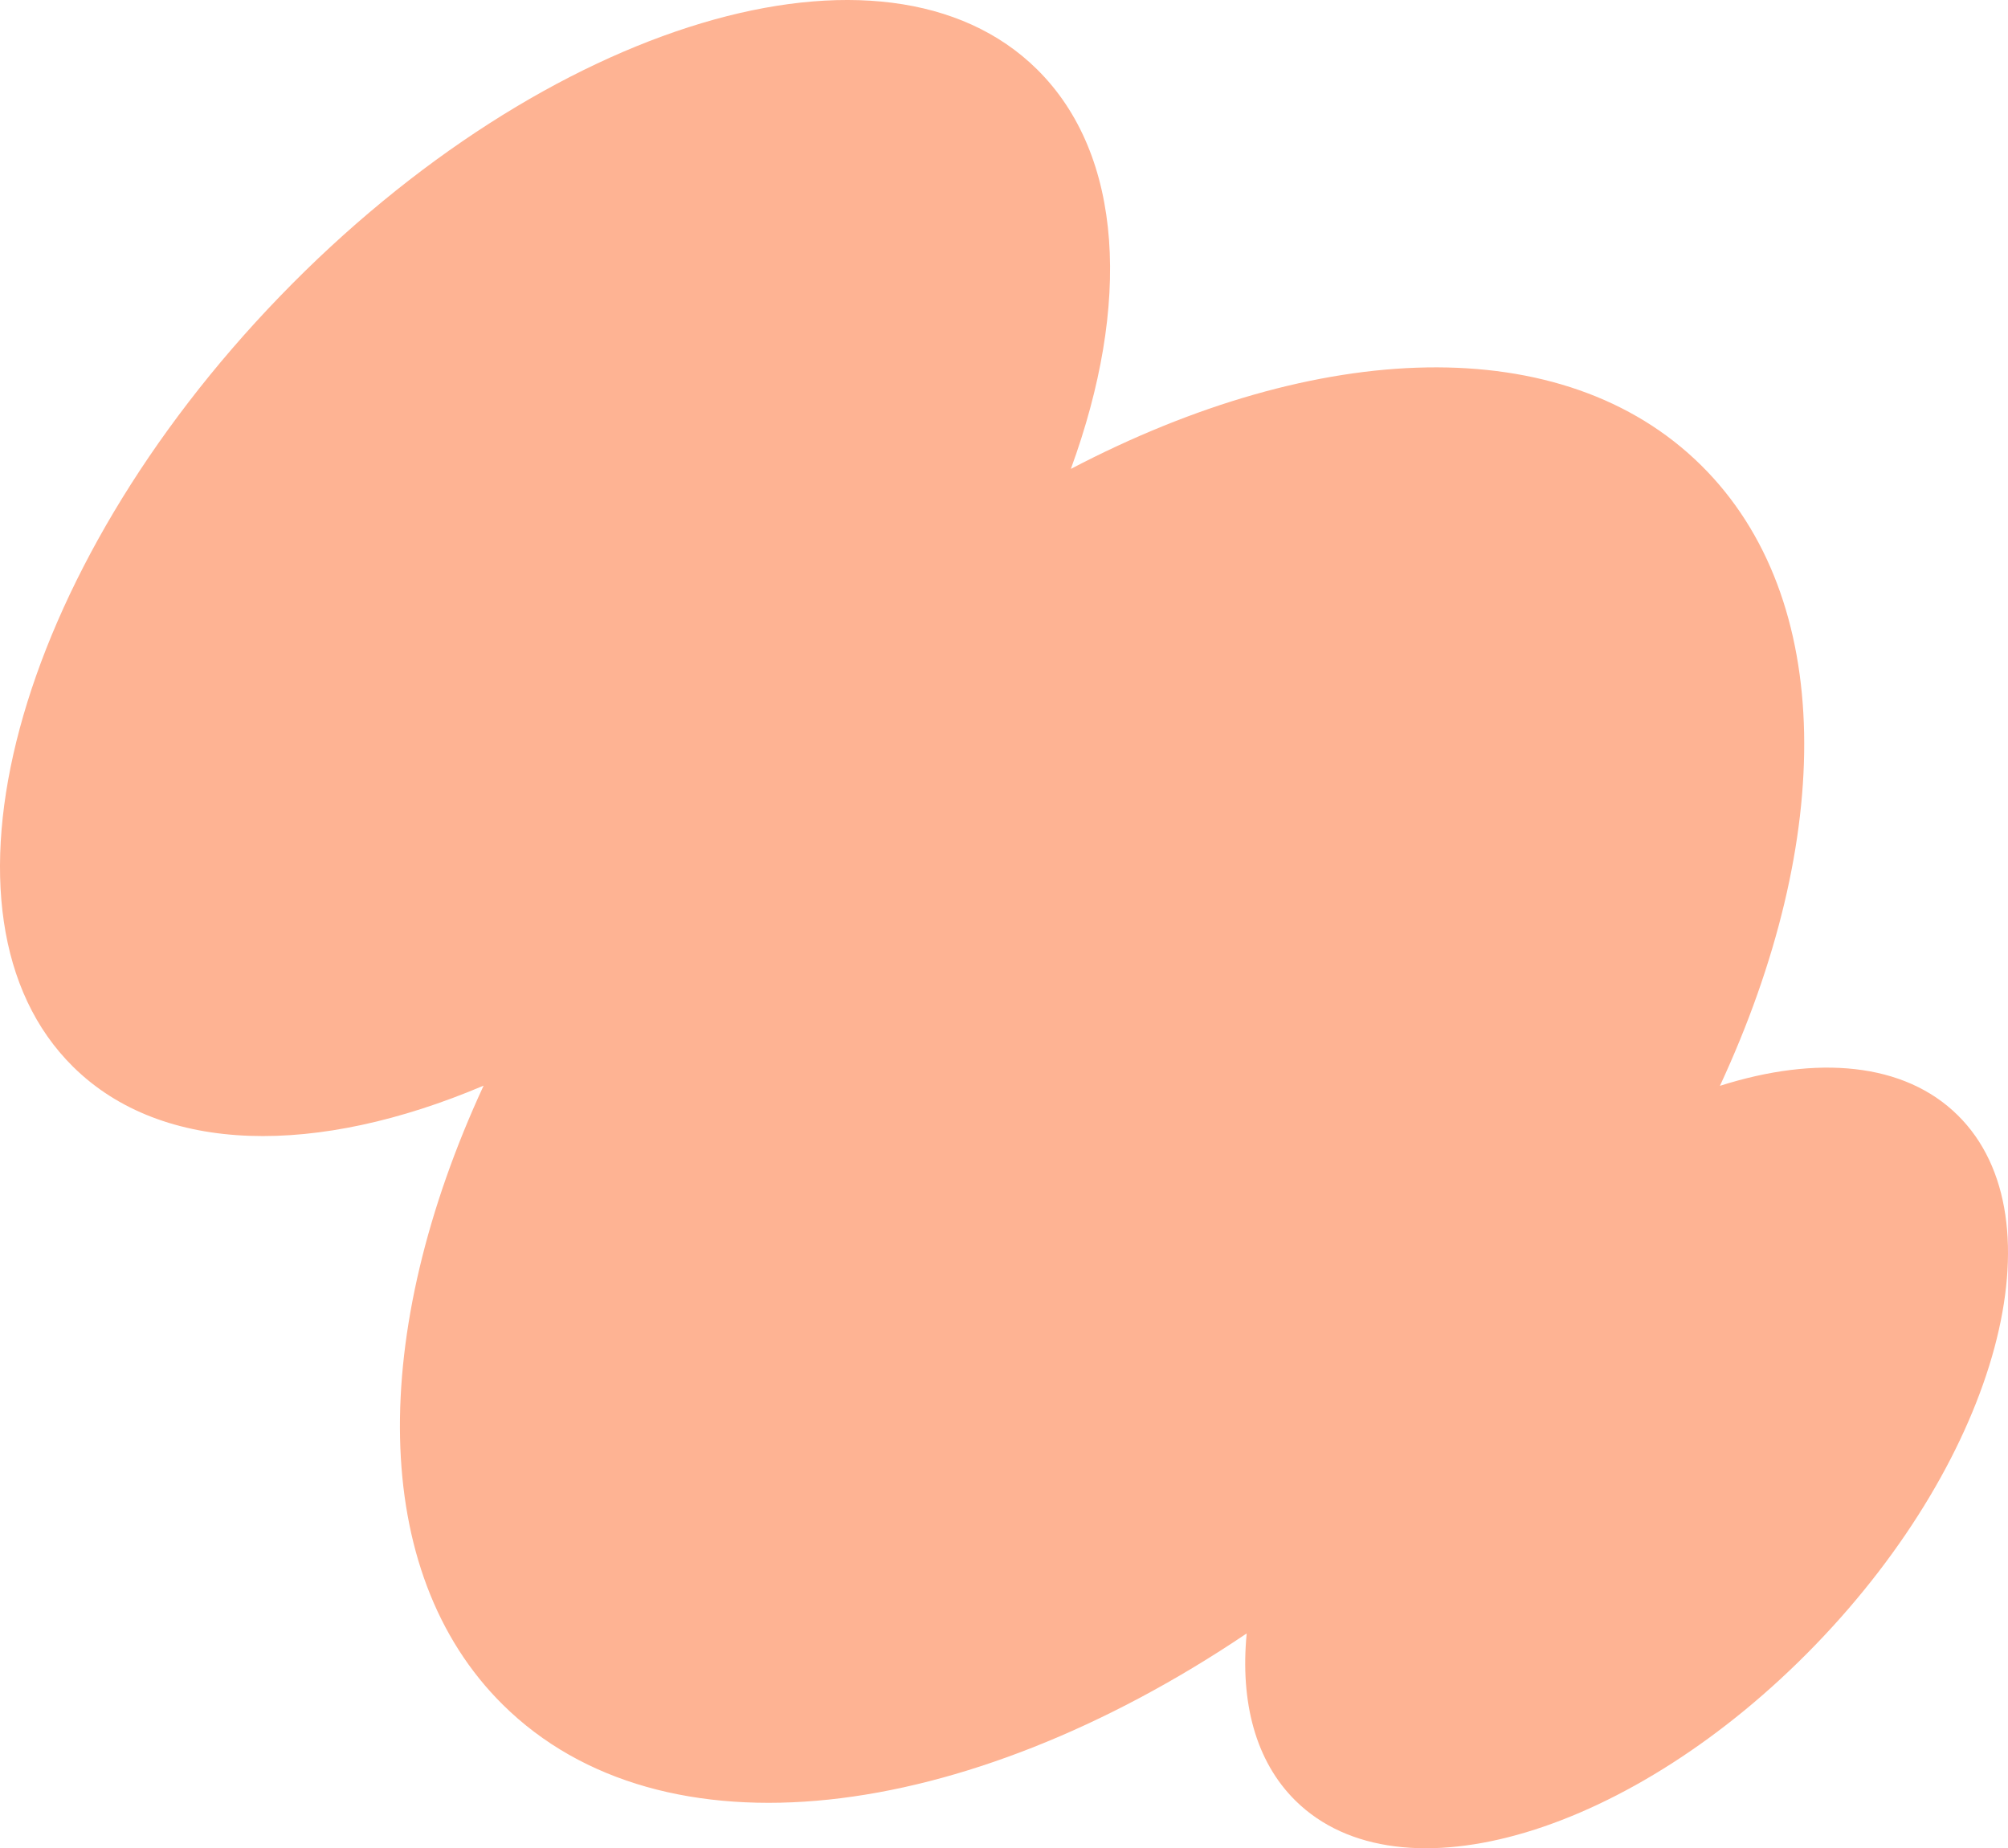 <svg width="151" height="139" viewBox="0 0 151 139" fill="none" xmlns="http://www.w3.org/2000/svg">
<path d="M93.75 122.844C72.493 137.174 49.797 140.049 37.825 128.216C27.692 118.201 27.8 100.177 36.367 81.647C23.855 86.954 12.228 86.879 5.492 80.222C-5.93 68.933 1.039 42.99 21.058 22.278C41.076 1.566 66.564 -6.072 77.986 5.217C84.521 11.677 85.035 22.935 80.528 35.265C99.104 25.532 117.545 24.736 127.925 34.995C138.076 45.028 137.95 63.097 129.337 81.661C136.635 79.341 143.202 79.899 147.226 83.877C155.075 91.634 150.286 109.46 136.53 123.692C122.775 137.924 105.262 143.172 97.413 135.415C94.408 132.445 93.256 127.999 93.75 122.844Z" fill="#FEB393"/>
</svg>
